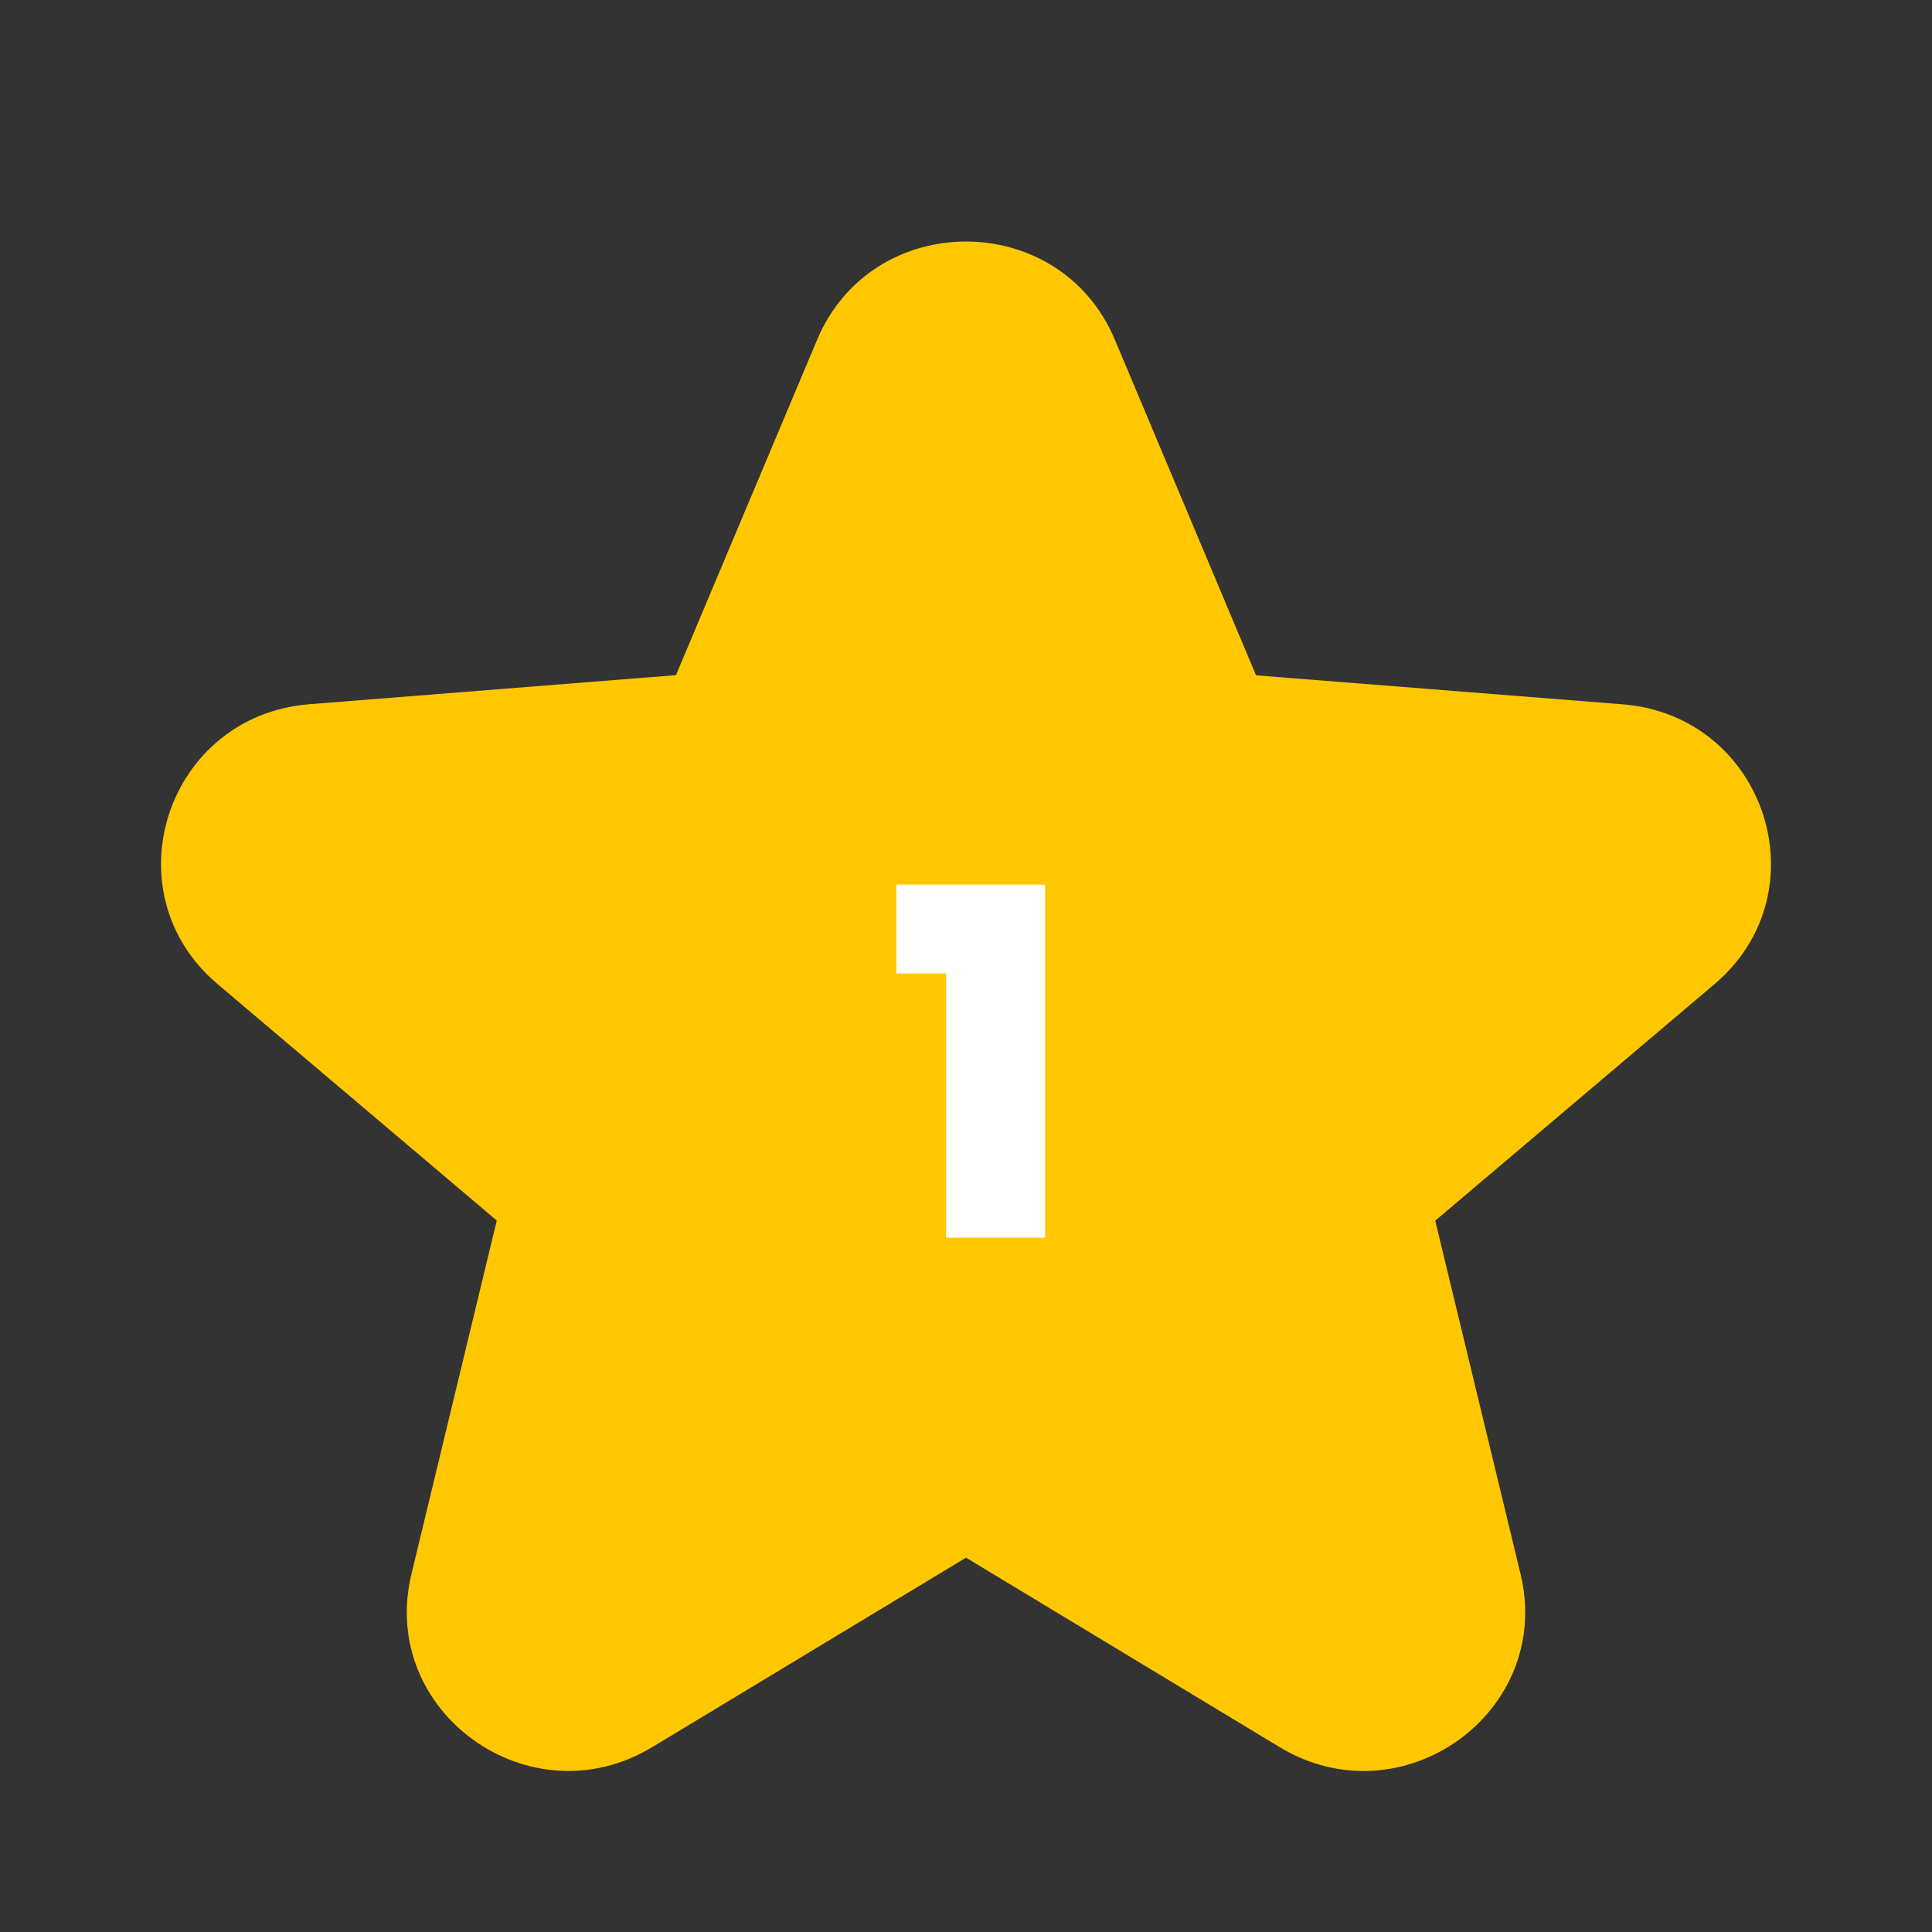 <svg width="64" height="64" viewBox="0 0 64 64" fill="none" xmlns="http://www.w3.org/2000/svg">
<rect x="0" y="0" width="64" height="64" fill="#333333" stroke="none"/>
<path d="M36.931 11.253C35.107 6.917 28.893 6.917 27.069 11.253L22.392 22.365L10.253 23.328C5.52 23.701 3.6 29.544 7.208 32.6L16.456 40.432L13.629 52.144C12.528 56.712 17.555 60.323 21.608 57.875L32 51.6L42.392 57.877C46.445 60.325 51.472 56.715 50.371 52.144L47.544 40.437L56.792 32.603C60.4 29.547 58.48 23.707 53.747 23.331L41.608 22.371L36.931 11.253Z" fill="#FFC700"/>
<path d="M29.694 32.248V29.304H34.622V41H31.342V32.248H29.694Z" fill="white"/>
</svg>

